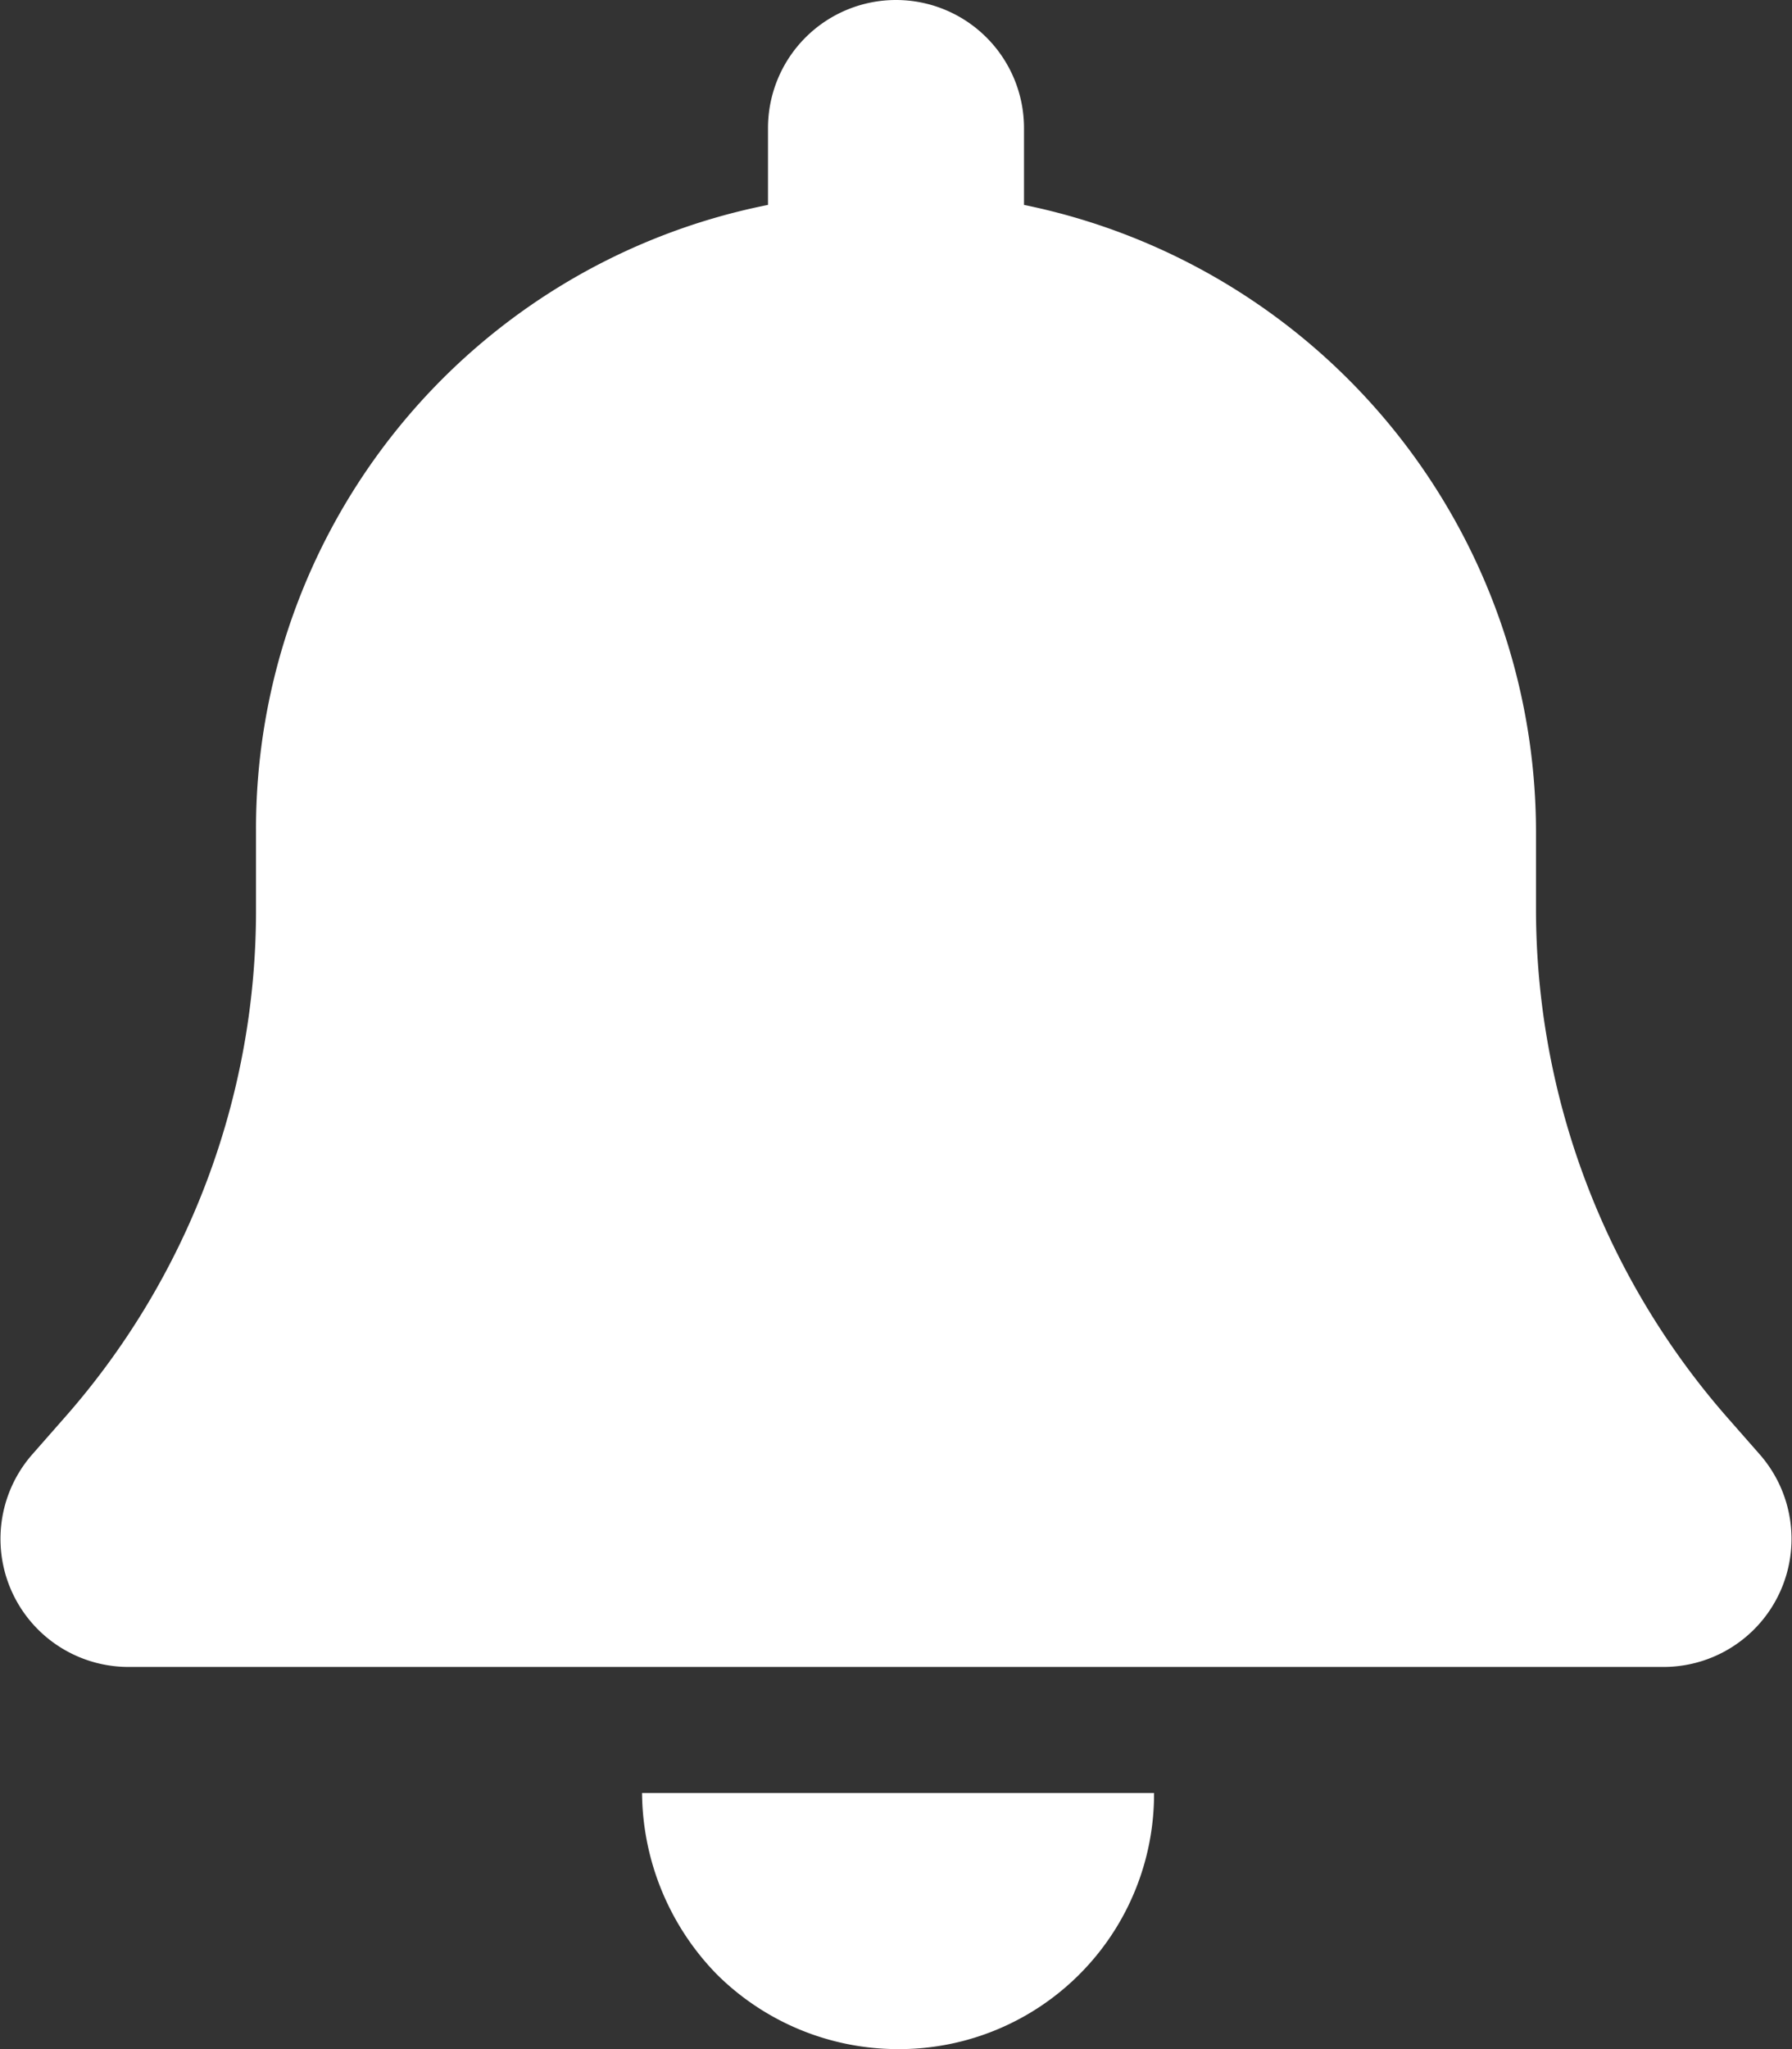 <svg xmlns="http://www.w3.org/2000/svg" viewBox="0 0 17.5 20"><rect x="0" y="0" width="17.5" height="20" fill="#333333" stroke="none"/><defs><style>.cls-1{fill:#fff;}</style></defs><g id="Layer_2" data-name="Layer 2"><g id="Layer_1-2" data-name="Layer 1"><path class="cls-1" d="M10,1.25V2a6.25,6.25,0,0,1,5,6.12v.74a7.53,7.53,0,0,0,1.89,5l.29.33a1.25,1.25,0,0,1-.93,2.08h-15a1.25,1.25,0,0,1-.93-2.08l.29-.33a7.48,7.48,0,0,0,1.89-5V8.12A6.21,6.21,0,0,1,7.5,2V1.25a1.25,1.25,0,0,1,2.5,0ZM8.75,20A2.51,2.51,0,0,1,7,19.27a2.56,2.56,0,0,1-.73-1.77h5A2.49,2.49,0,0,1,8.75,20Z"/></g></g></svg>